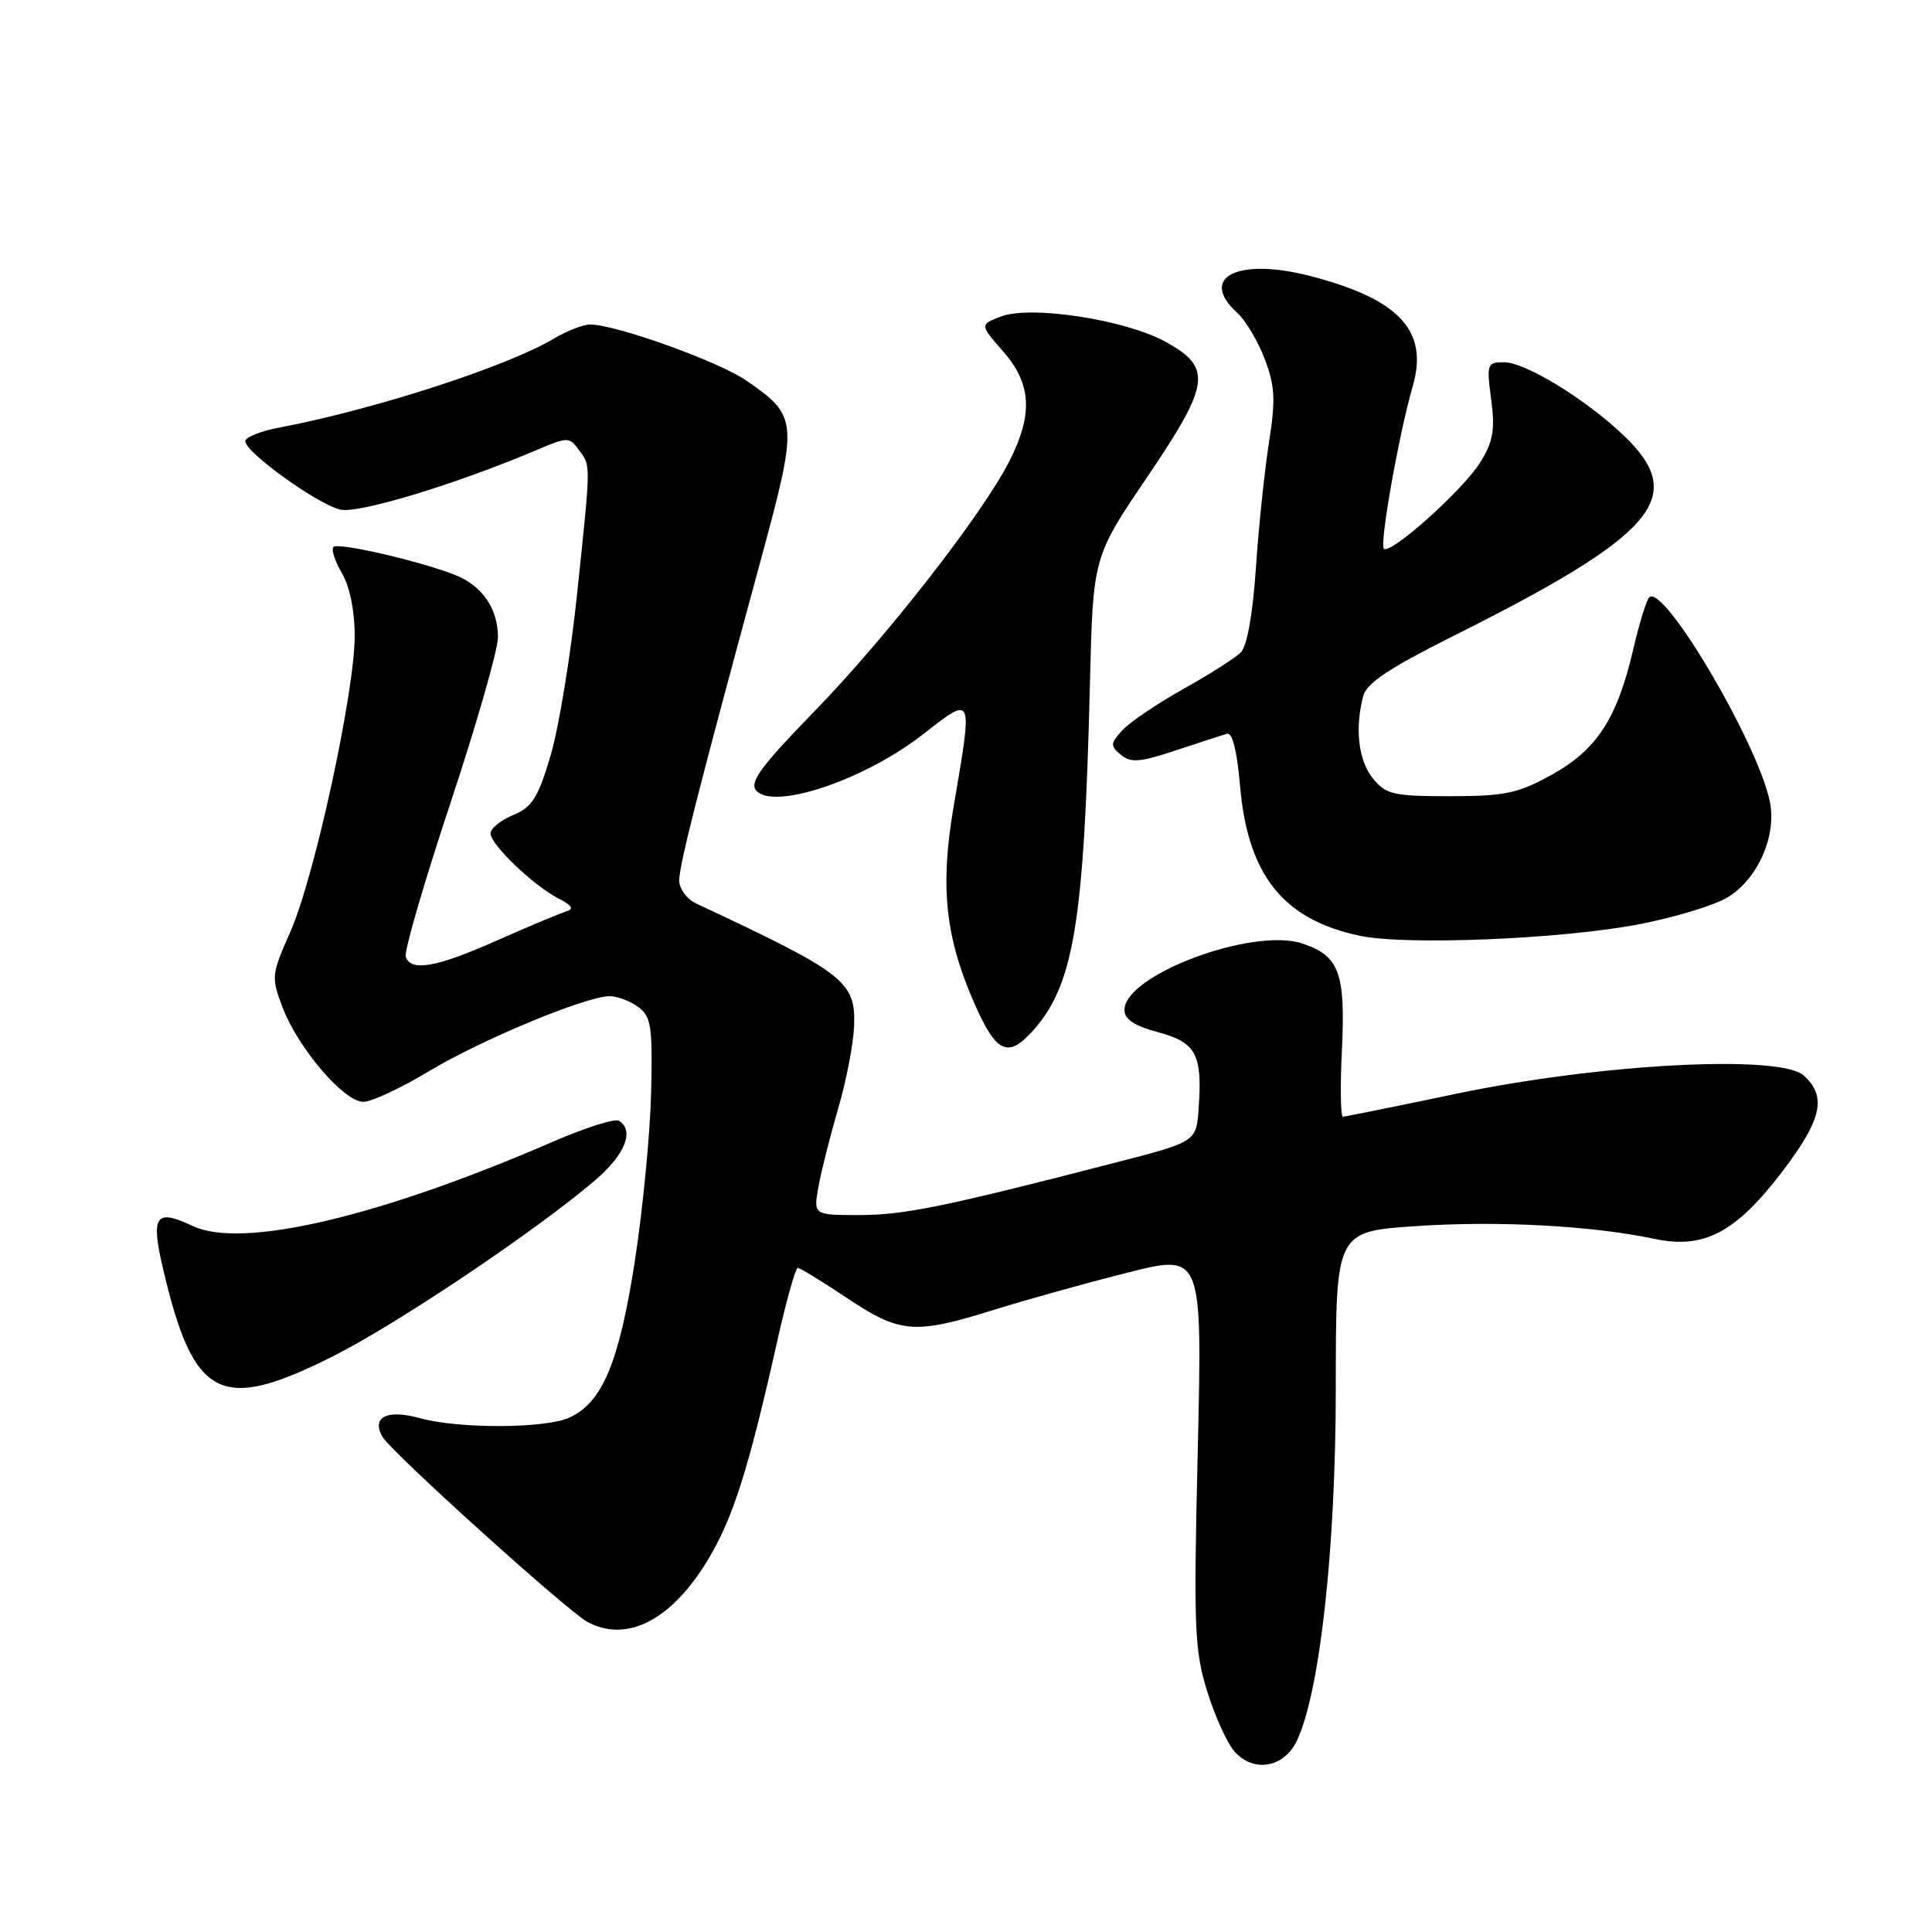<?xml version="1.0" encoding="UTF-8" standalone="no"?>
<!DOCTYPE svg PUBLIC "-//W3C//DTD SVG 1.1//EN" "http://www.w3.org/Graphics/SVG/1.1/DTD/svg11.dtd" >
<svg xmlns="http://www.w3.org/2000/svg" xmlns:xlink="http://www.w3.org/1999/xlink" version="1.1" viewBox="0 0 256 256">
 <g >
 <path fill="currentColor"
d=" M 171.84 230.66 C 174.89 224.26 177.00 205.15 177.00 183.85 C 177.00 163.19 177.00 163.19 187.56 162.47 C 198.44 161.73 210.91 162.40 219.25 164.16 C 225.80 165.55 230.02 163.31 236.20 155.19 C 241.41 148.34 242.09 145.30 239.01 142.51 C 235.89 139.69 212.10 140.93 193.00 144.92 C 185.03 146.59 178.25 147.96 177.94 147.97 C 177.64 147.99 177.57 144.02 177.81 139.15 C 178.30 128.88 177.46 126.64 172.54 125.01 C 165.97 122.85 149.00 129.19 149.00 133.81 C 149.00 135.07 150.30 135.93 153.48 136.78 C 158.51 138.13 159.35 139.73 158.82 146.98 C 158.50 151.30 158.50 151.30 147.50 154.13 C 124.98 159.94 119.78 161.00 113.85 161.00 C 107.78 161.00 107.78 161.00 108.45 157.25 C 108.82 155.19 110.00 150.52 111.06 146.89 C 112.13 143.25 113.08 138.34 113.17 135.98 C 113.40 130.05 112.01 128.97 92.25 119.72 C 91.01 119.14 90.00 117.76 90.00 116.66 C 90.00 114.63 92.54 104.63 100.68 74.67 C 105.83 55.70 105.79 55.21 98.93 50.45 C 95.24 47.90 81.61 43.00 78.21 43.00 C 77.27 43.01 75.15 43.82 73.50 44.81 C 67.30 48.53 49.69 54.25 37.00 56.66 C 34.52 57.12 32.50 57.94 32.50 58.46 C 32.50 59.94 42.14 66.87 45.11 67.53 C 47.60 68.07 60.70 64.08 71.44 59.49 C 75.18 57.90 75.46 57.91 76.69 59.60 C 78.31 61.80 78.32 61.02 76.46 78.78 C 75.61 86.88 74.04 96.48 72.95 100.13 C 71.30 105.71 70.51 106.96 67.99 108.00 C 66.35 108.68 65.00 109.77 65.00 110.43 C 65.00 111.90 70.66 117.33 74.00 119.05 C 75.83 119.99 76.10 120.45 75.00 120.78 C 74.17 121.03 70.07 122.75 65.87 124.61 C 57.82 128.19 54.43 128.79 53.76 126.77 C 53.53 126.09 56.18 116.98 59.65 106.52 C 63.12 96.06 65.97 86.14 65.98 84.47 C 66.00 80.67 63.90 77.60 60.29 76.18 C 55.61 74.33 44.81 71.85 44.19 72.47 C 43.87 72.80 44.37 74.35 45.30 75.94 C 46.34 77.69 47.00 80.93 47.00 84.25 C 47.00 91.71 41.67 116.23 38.48 123.45 C 35.95 129.18 35.92 129.49 37.46 133.53 C 39.51 138.90 45.59 146.00 48.13 146.00 C 49.22 146.00 53.09 144.20 56.74 142.00 C 63.71 137.80 77.64 132.00 80.78 132.00 C 81.79 132.00 83.49 132.64 84.56 133.42 C 86.28 134.69 86.48 135.96 86.28 144.67 C 86.16 150.08 85.19 160.14 84.13 167.04 C 82.04 180.53 79.82 185.85 75.45 187.84 C 72.26 189.30 60.75 189.34 55.63 187.91 C 51.31 186.72 49.20 187.75 50.66 190.36 C 51.77 192.35 75.19 213.49 77.85 214.92 C 83.07 217.71 88.96 214.68 93.76 206.75 C 97.12 201.21 99.17 194.75 102.98 177.75 C 104.18 172.39 105.41 168.00 105.71 168.00 C 106.00 168.00 108.94 169.80 112.24 172.00 C 119.27 176.70 121.18 176.85 131.70 173.56 C 135.99 172.22 143.96 170.00 149.41 168.63 C 159.31 166.13 159.31 166.13 158.71 192.13 C 158.15 215.78 158.27 218.68 159.97 224.15 C 161.00 227.46 162.64 231.05 163.62 232.13 C 166.15 234.93 170.15 234.21 171.84 230.66 Z  M 44.09 179.73 C 52.58 175.47 71.07 163.06 78.87 156.38 C 82.83 152.99 84.10 149.80 82.02 148.51 C 81.48 148.18 77.54 149.42 73.27 151.28 C 50.25 161.27 32.04 165.53 25.53 162.45 C 20.62 160.12 19.96 161.05 21.58 168.01 C 25.64 185.40 29.16 187.23 44.09 179.73 Z  M 136.71 136.75 C 142.28 130.65 143.64 122.55 144.42 90.66 C 144.83 73.81 144.83 73.81 151.97 63.27 C 160.39 50.84 160.68 48.72 154.42 45.28 C 149.12 42.36 136.57 40.43 132.66 41.93 C 129.81 43.02 129.81 43.02 132.91 46.55 C 136.68 50.85 136.92 54.86 133.75 61.10 C 130.19 68.12 117.44 84.47 107.85 94.32 C 100.88 101.48 99.29 103.64 100.18 104.72 C 102.42 107.42 114.48 103.39 122.25 97.34 C 129.01 92.08 128.92 91.87 126.36 106.88 C 124.54 117.51 125.24 124.13 129.12 132.97 C 131.97 139.46 133.52 140.23 136.71 136.75 Z  M 217.13 122.48 C 221.87 121.57 227.19 119.96 228.94 118.89 C 232.88 116.49 235.39 110.88 234.54 106.36 C 233.12 98.80 220.45 77.27 218.53 79.15 C 218.17 79.50 217.21 82.61 216.41 86.06 C 214.28 95.21 211.57 99.36 205.61 102.66 C 201.15 105.13 199.44 105.49 192.16 105.50 C 184.61 105.50 183.65 105.28 181.91 103.14 C 179.99 100.77 179.50 96.49 180.64 92.21 C 181.09 90.52 184.14 88.49 192.38 84.37 C 219.40 70.86 223.67 65.90 215.25 57.80 C 210.20 52.94 202.14 48.00 199.27 48.00 C 197.05 48.00 196.96 48.24 197.59 52.94 C 198.12 56.96 197.85 58.50 196.15 61.25 C 193.92 64.87 184.22 73.56 183.37 72.71 C 182.77 72.11 185.38 57.43 187.19 51.19 C 189.33 43.85 185.44 39.65 173.68 36.59 C 164.02 34.07 158.73 36.73 163.96 41.47 C 165.04 42.45 166.67 45.18 167.57 47.54 C 168.95 51.15 169.04 52.93 168.14 58.67 C 167.55 62.43 166.77 69.91 166.41 75.30 C 166.00 81.38 165.24 85.61 164.41 86.45 C 163.67 87.19 160.23 89.38 156.76 91.32 C 153.29 93.26 149.66 95.72 148.70 96.78 C 147.11 98.53 147.10 98.83 148.53 100.02 C 149.84 101.11 151.06 101.01 155.80 99.43 C 158.94 98.39 162.00 97.39 162.60 97.22 C 163.29 97.03 163.92 99.56 164.30 103.99 C 165.30 115.92 169.98 121.83 180.15 123.99 C 186.26 125.29 206.86 124.45 217.13 122.48 Z "/>
</g>
</svg>